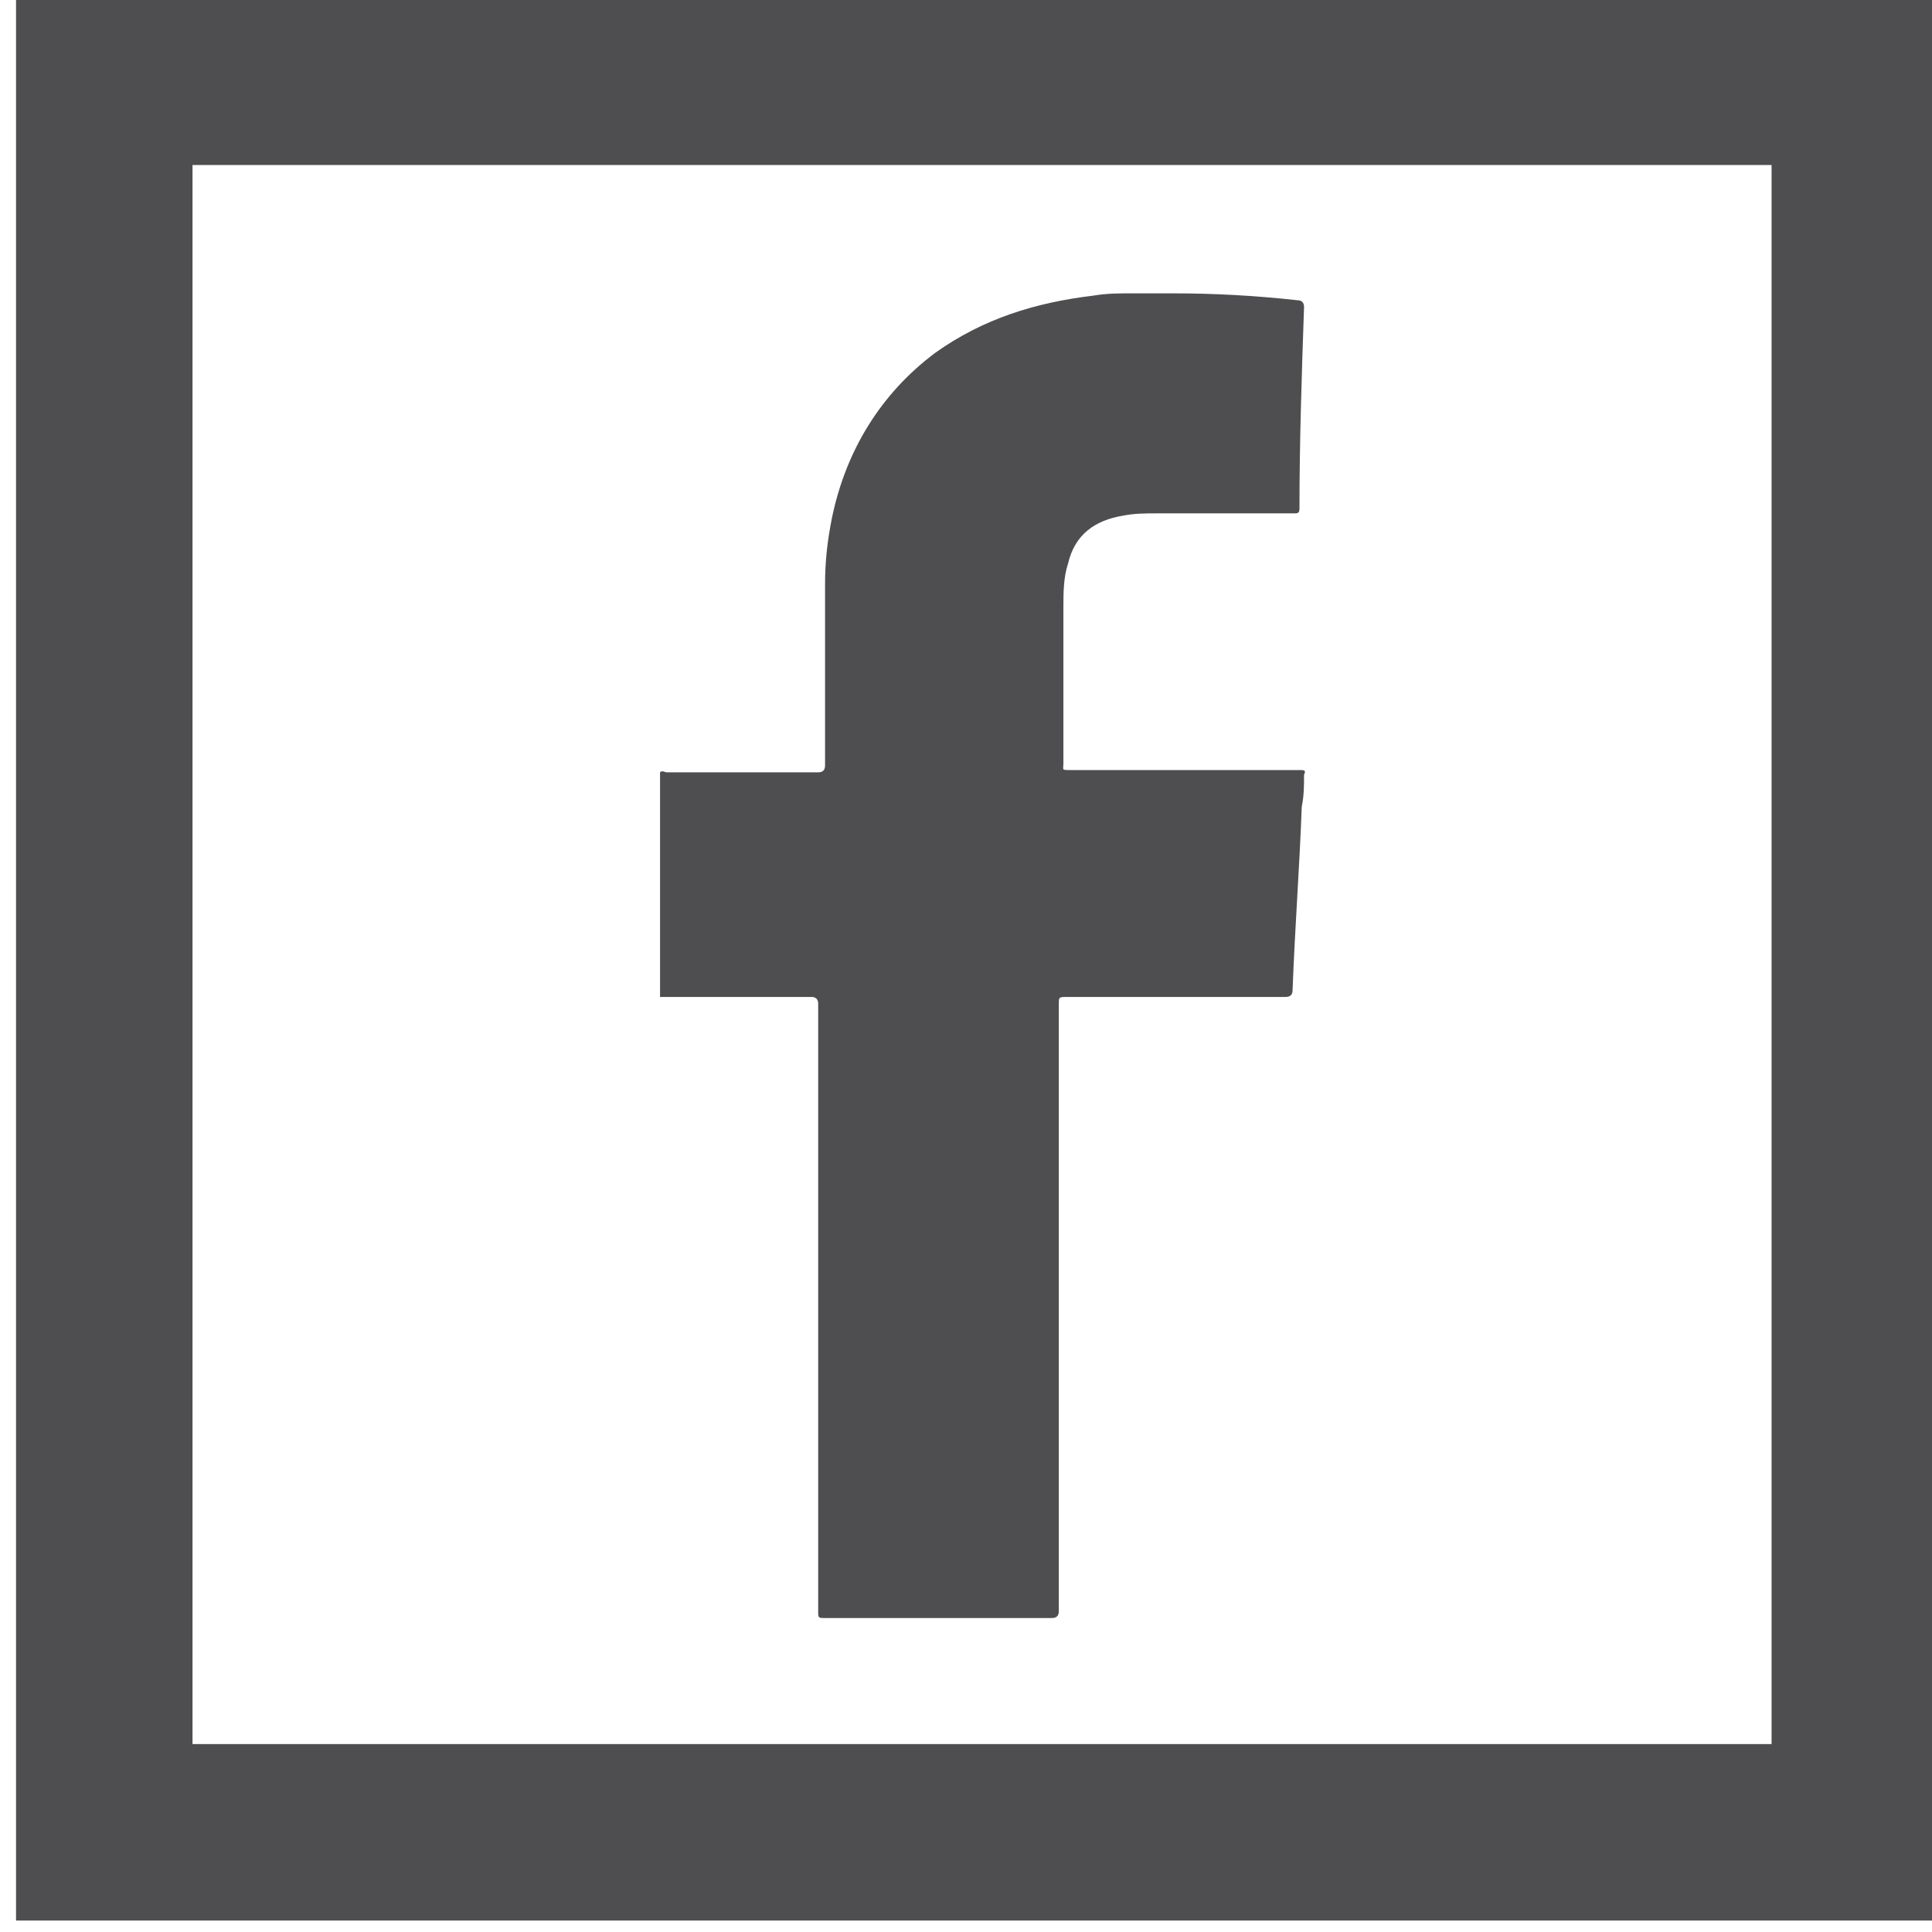 <?xml version="1.0" encoding="utf-8"?>
<!-- Generator: Adobe Illustrator 19.0.0, SVG Export Plug-In . SVG Version: 6.00 Build 0)  -->
<svg version="1.1" id="Layer_1" xmlns="http://www.w3.org/2000/svg" xmlns:xlink="http://www.w3.org/1999/xlink" x="0px" y="0px"
	 viewBox="0 0 84.3 84.3" style="enable-background:new 0 0 84.3 84.3;" xml:space="preserve">
<style type="text/css">
	.st0{fill:#4E4E50;}
</style>
<g>
	<path class="st0" d="M0.7-0.5v84.3H85V-0.5H0.7z M77.3,76.1H8.4V7.2h68.9V76.1z"/>
	<g id="K8bsgh.tif">
		<g>
			<path class="st0" d="M28.8,43.5c0-3.3,0-6.6,0-9.8c0.1-0.1,0.2,0,0.3,0c2.2,0,4.4,0,6.6,0c0.2,0,0.3-0.1,0.3-0.3
				c0-2.6,0-5.3,0-7.9c0-1,0.1-1.9,0.3-2.9c0.6-2.9,2.1-5.4,4.5-7.2c2.1-1.5,4.4-2.2,6.9-2.5c0.6-0.1,1.1-0.1,1.7-0.1
				c0.5,0,1.1,0,1.6,0c0.1,0,0.1,0,0.2,0c1.8,0,3.6,0.1,5.4,0.3c0.2,0,0.3,0.1,0.3,0.3c-0.1,2.9-0.2,5.9-0.2,8.8
				c0,0.2-0.1,0.2-0.2,0.2c-2,0-4,0-6,0c-0.5,0-1,0-1.5,0.1c-1.2,0.2-2.1,0.8-2.4,2.1c-0.2,0.6-0.2,1.3-0.2,1.9c0,2.3,0,4.6,0,6.8
				c0,0.3-0.1,0.3,0.3,0.3c3.3,0,6.7,0,10,0c0.2,0,0.3,0,0.2,0.2c0,0.5,0,0.9-0.1,1.4c-0.1,2.7-0.3,5.3-0.4,8c0,0.2-0.1,0.3-0.3,0.3
				c-3.2,0-6.3,0-9.5,0c-0.4,0-0.4,0-0.4,0.3c0,8.8,0,17.6,0,26.5c0,0.2-0.1,0.3-0.3,0.3c-3.3,0-6.6,0-9.9,0c-0.3,0-0.3,0-0.3-0.3
				c0-8.8,0-17.7,0-26.5c0-0.2-0.1-0.3-0.3-0.3C33.4,43.5,31.1,43.5,28.8,43.5z"/>
		</g>
	</g>
</g>
</svg>
